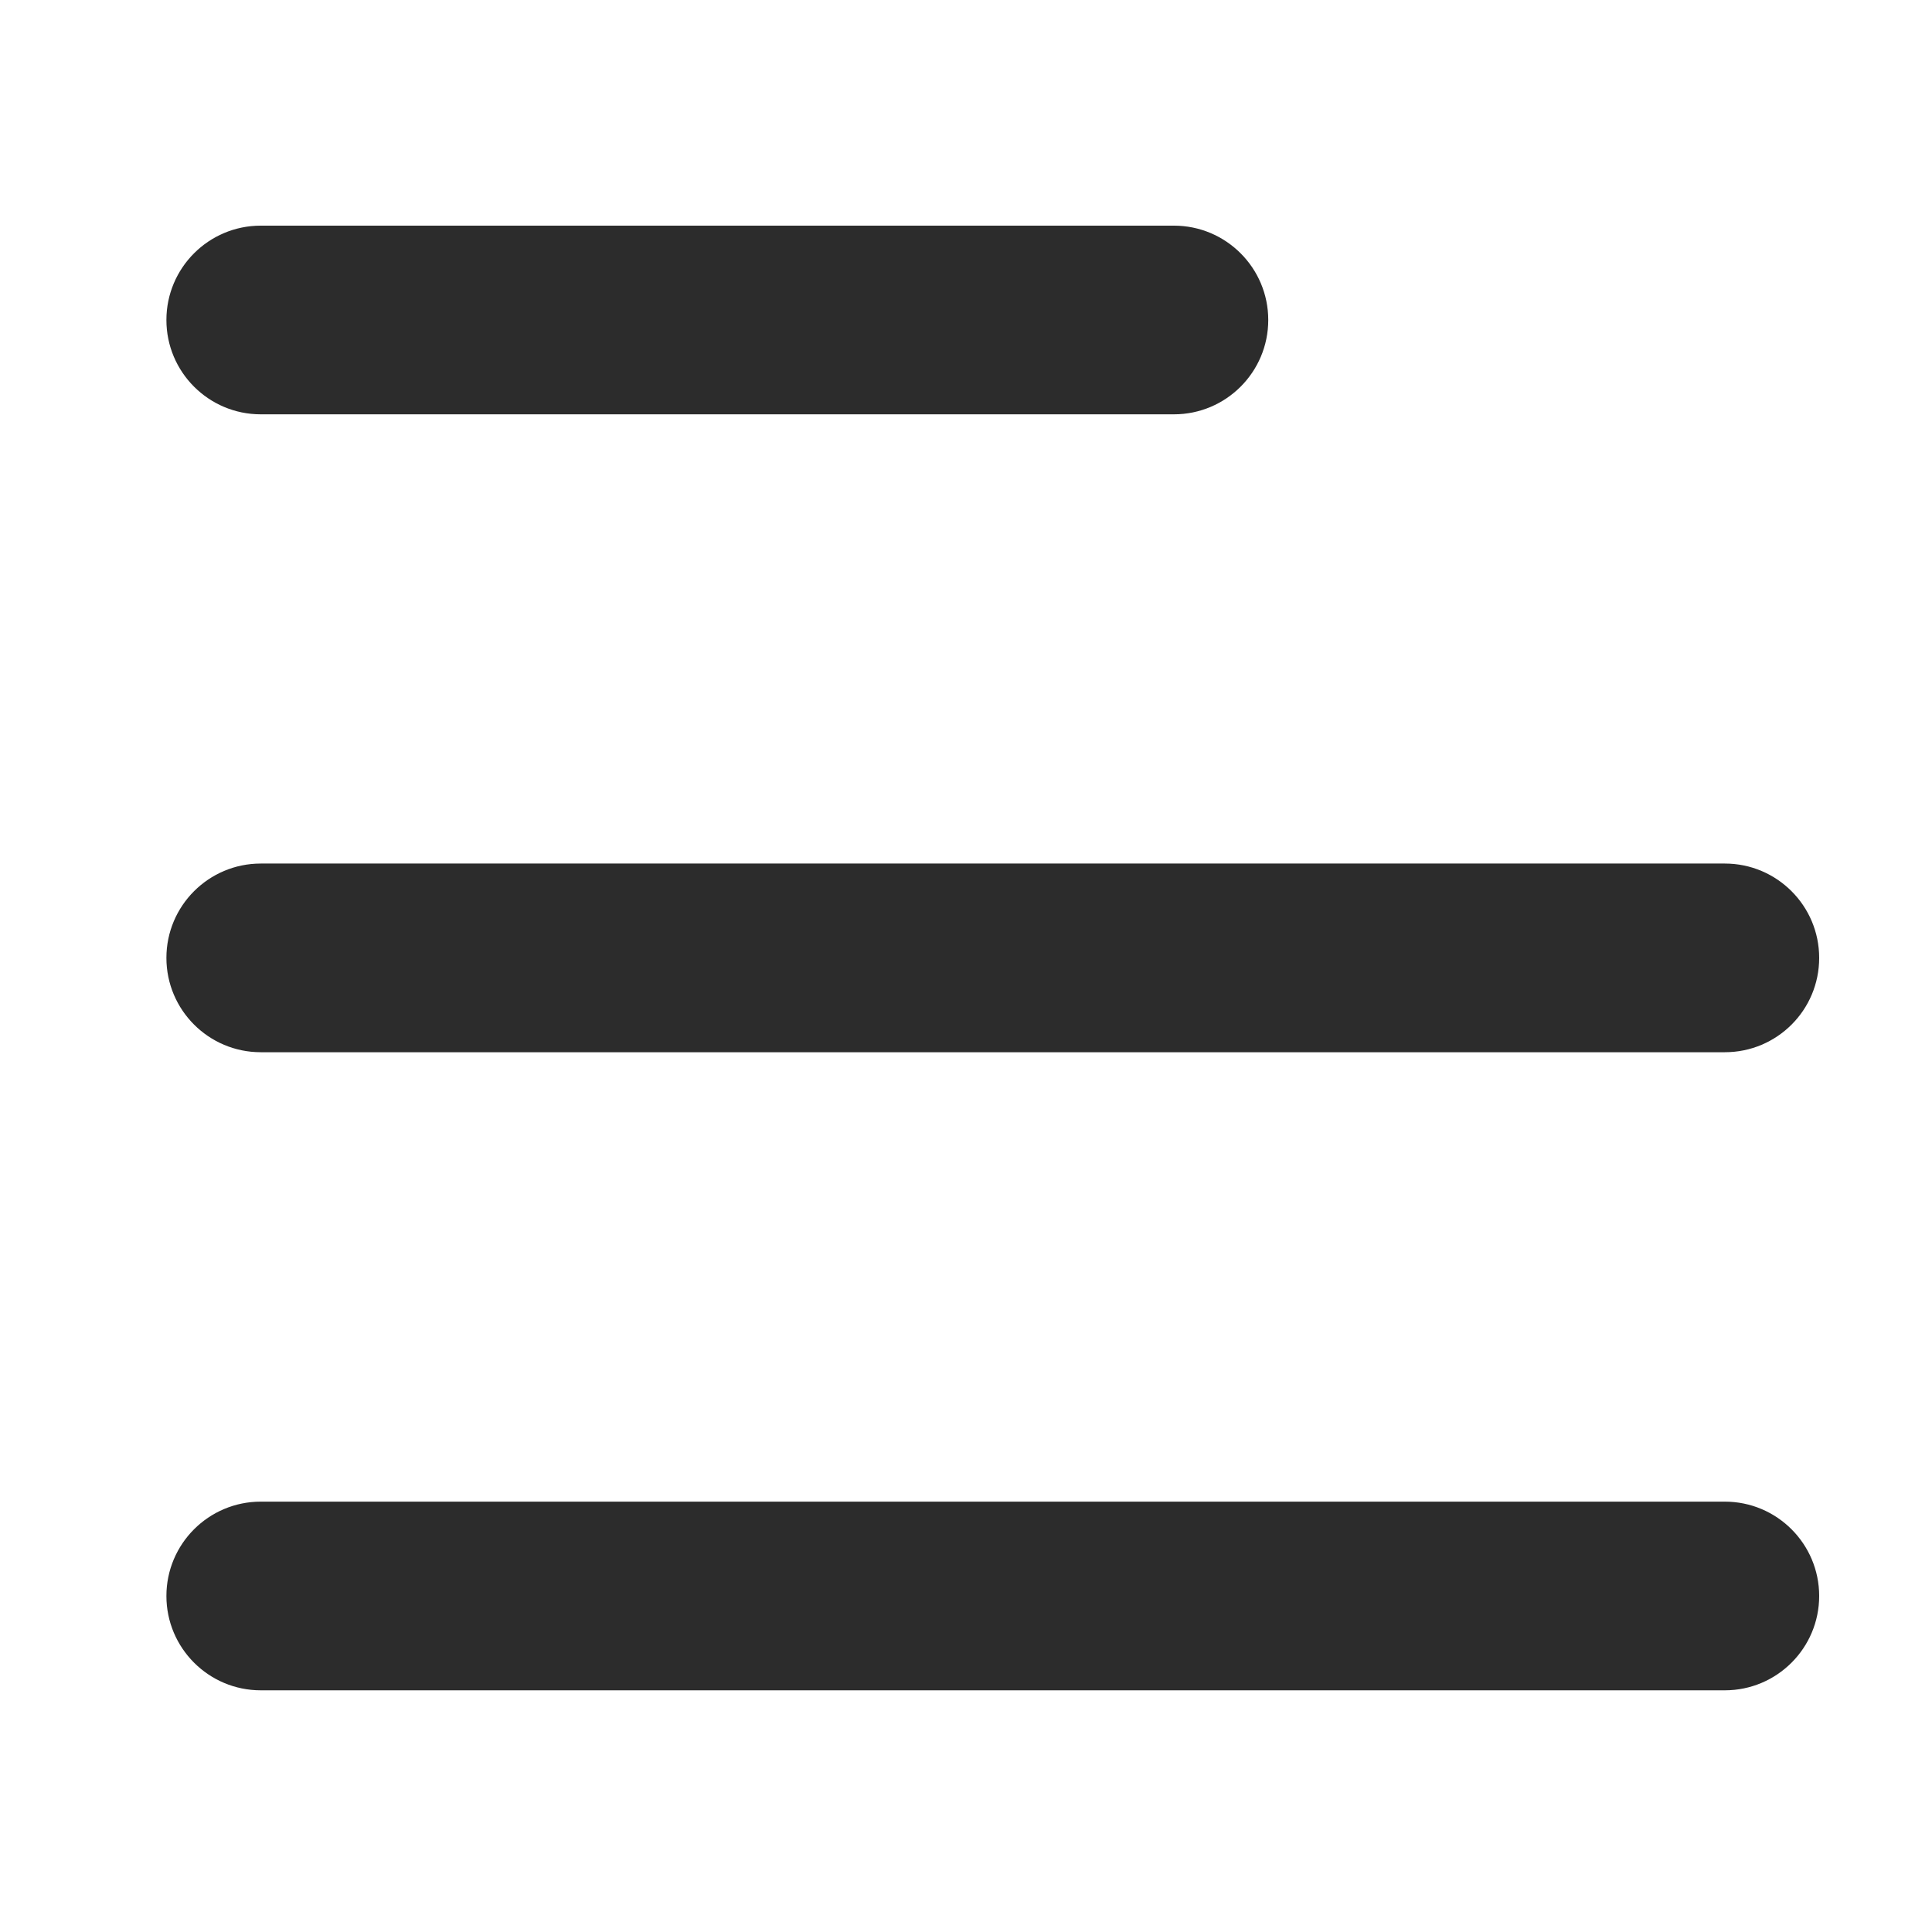 <?xml version="1.0" standalone="no"?><!DOCTYPE svg PUBLIC "-//W3C//DTD SVG 1.1//EN" "http://www.w3.org/Graphics/SVG/1.1/DTD/svg11.dtd"><svg t="1637069126701" class="icon" viewBox="0 0 1024 1024" version="1.1" xmlns="http://www.w3.org/2000/svg" p-id="34238" xmlns:xlink="http://www.w3.org/1999/xlink" width="16" height="16"><defs><style type="text/css"></style></defs><path d="M914.2 895.9h-776c-27.6 0-50-22.4-50-50s22.4-50 50-50h776c27.6 0 50 22.4 50 50s-22.4 50-50 50zM914.2 557.7h-776c-27.6 0-50-22.4-50-50s22.4-50 50-50h776c27.6 0 50 22.4 50 50 0 27.7-22.4 50-50 50zM622.2 219.6h-484c-27.6 0-50-22.4-50-50s22.4-50 50-50h484c27.6 0 50 22.4 50 50s-22.4 50-50 50z" p-id="34239" fill="#2c2c2c"></path></svg>